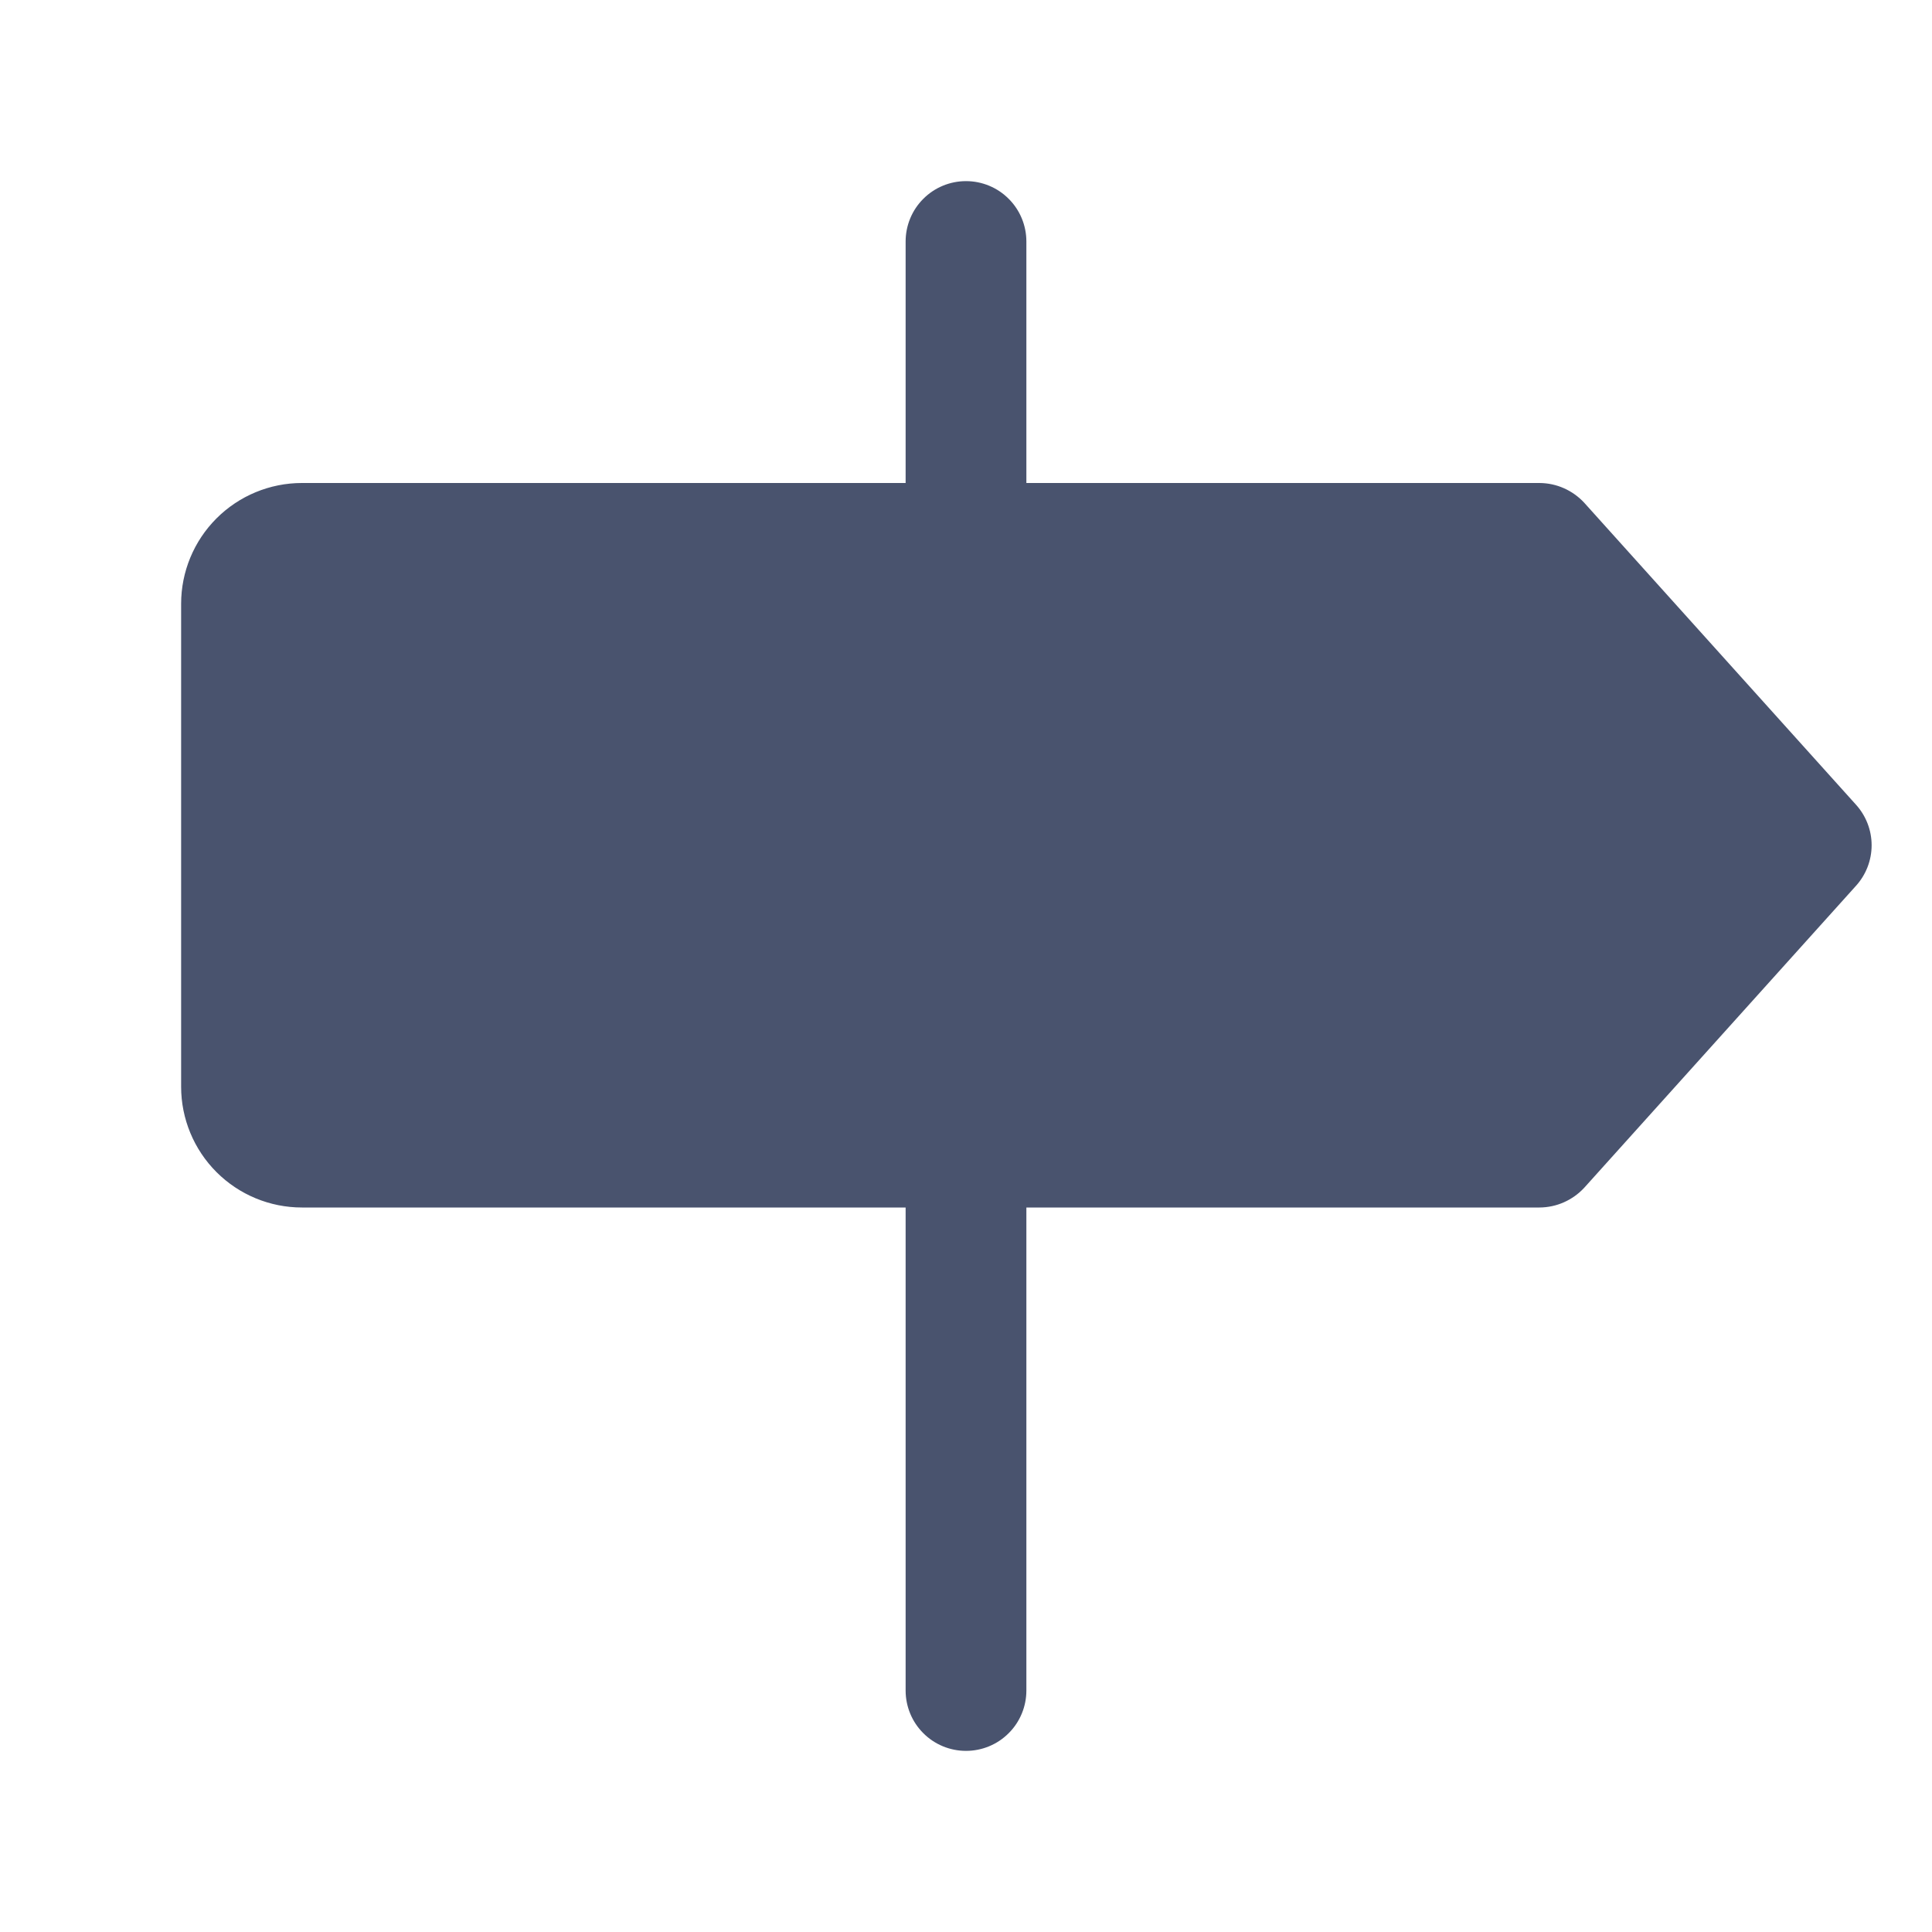<svg width="32" height="32" viewBox="0 0 32 32" fill="none" xmlns="http://www.w3.org/2000/svg">
<path d="M30.738 14.675L26.238 19.675C26.143 19.777 26.029 19.858 25.902 19.914C25.776 19.97 25.639 19.999 25.5 20H17V28C17 28.265 16.895 28.52 16.707 28.707C16.52 28.895 16.265 29 16 29C15.735 29 15.48 28.895 15.293 28.707C15.105 28.52 15 28.265 15 28V20H5C4.47 20 3.961 19.789 3.586 19.414C3.211 19.039 3 18.53 3 18V10C3 9.47 3.211 8.961 3.586 8.586C3.961 8.211 4.47 8 5 8H15V4C15 3.735 15.105 3.48 15.293 3.293C15.48 3.105 15.735 3 16 3C16.265 3 16.52 3.105 16.707 3.293C16.895 3.48 17 3.735 17 4V8H25.5C25.639 8.001 25.776 8.03 25.902 8.086C26.029 8.142 26.143 8.223 26.238 8.325L30.738 13.325C30.906 13.509 31 13.75 31 14C31 14.25 30.906 14.491 30.738 14.675Z" fill="#49536E"/>
</svg>
